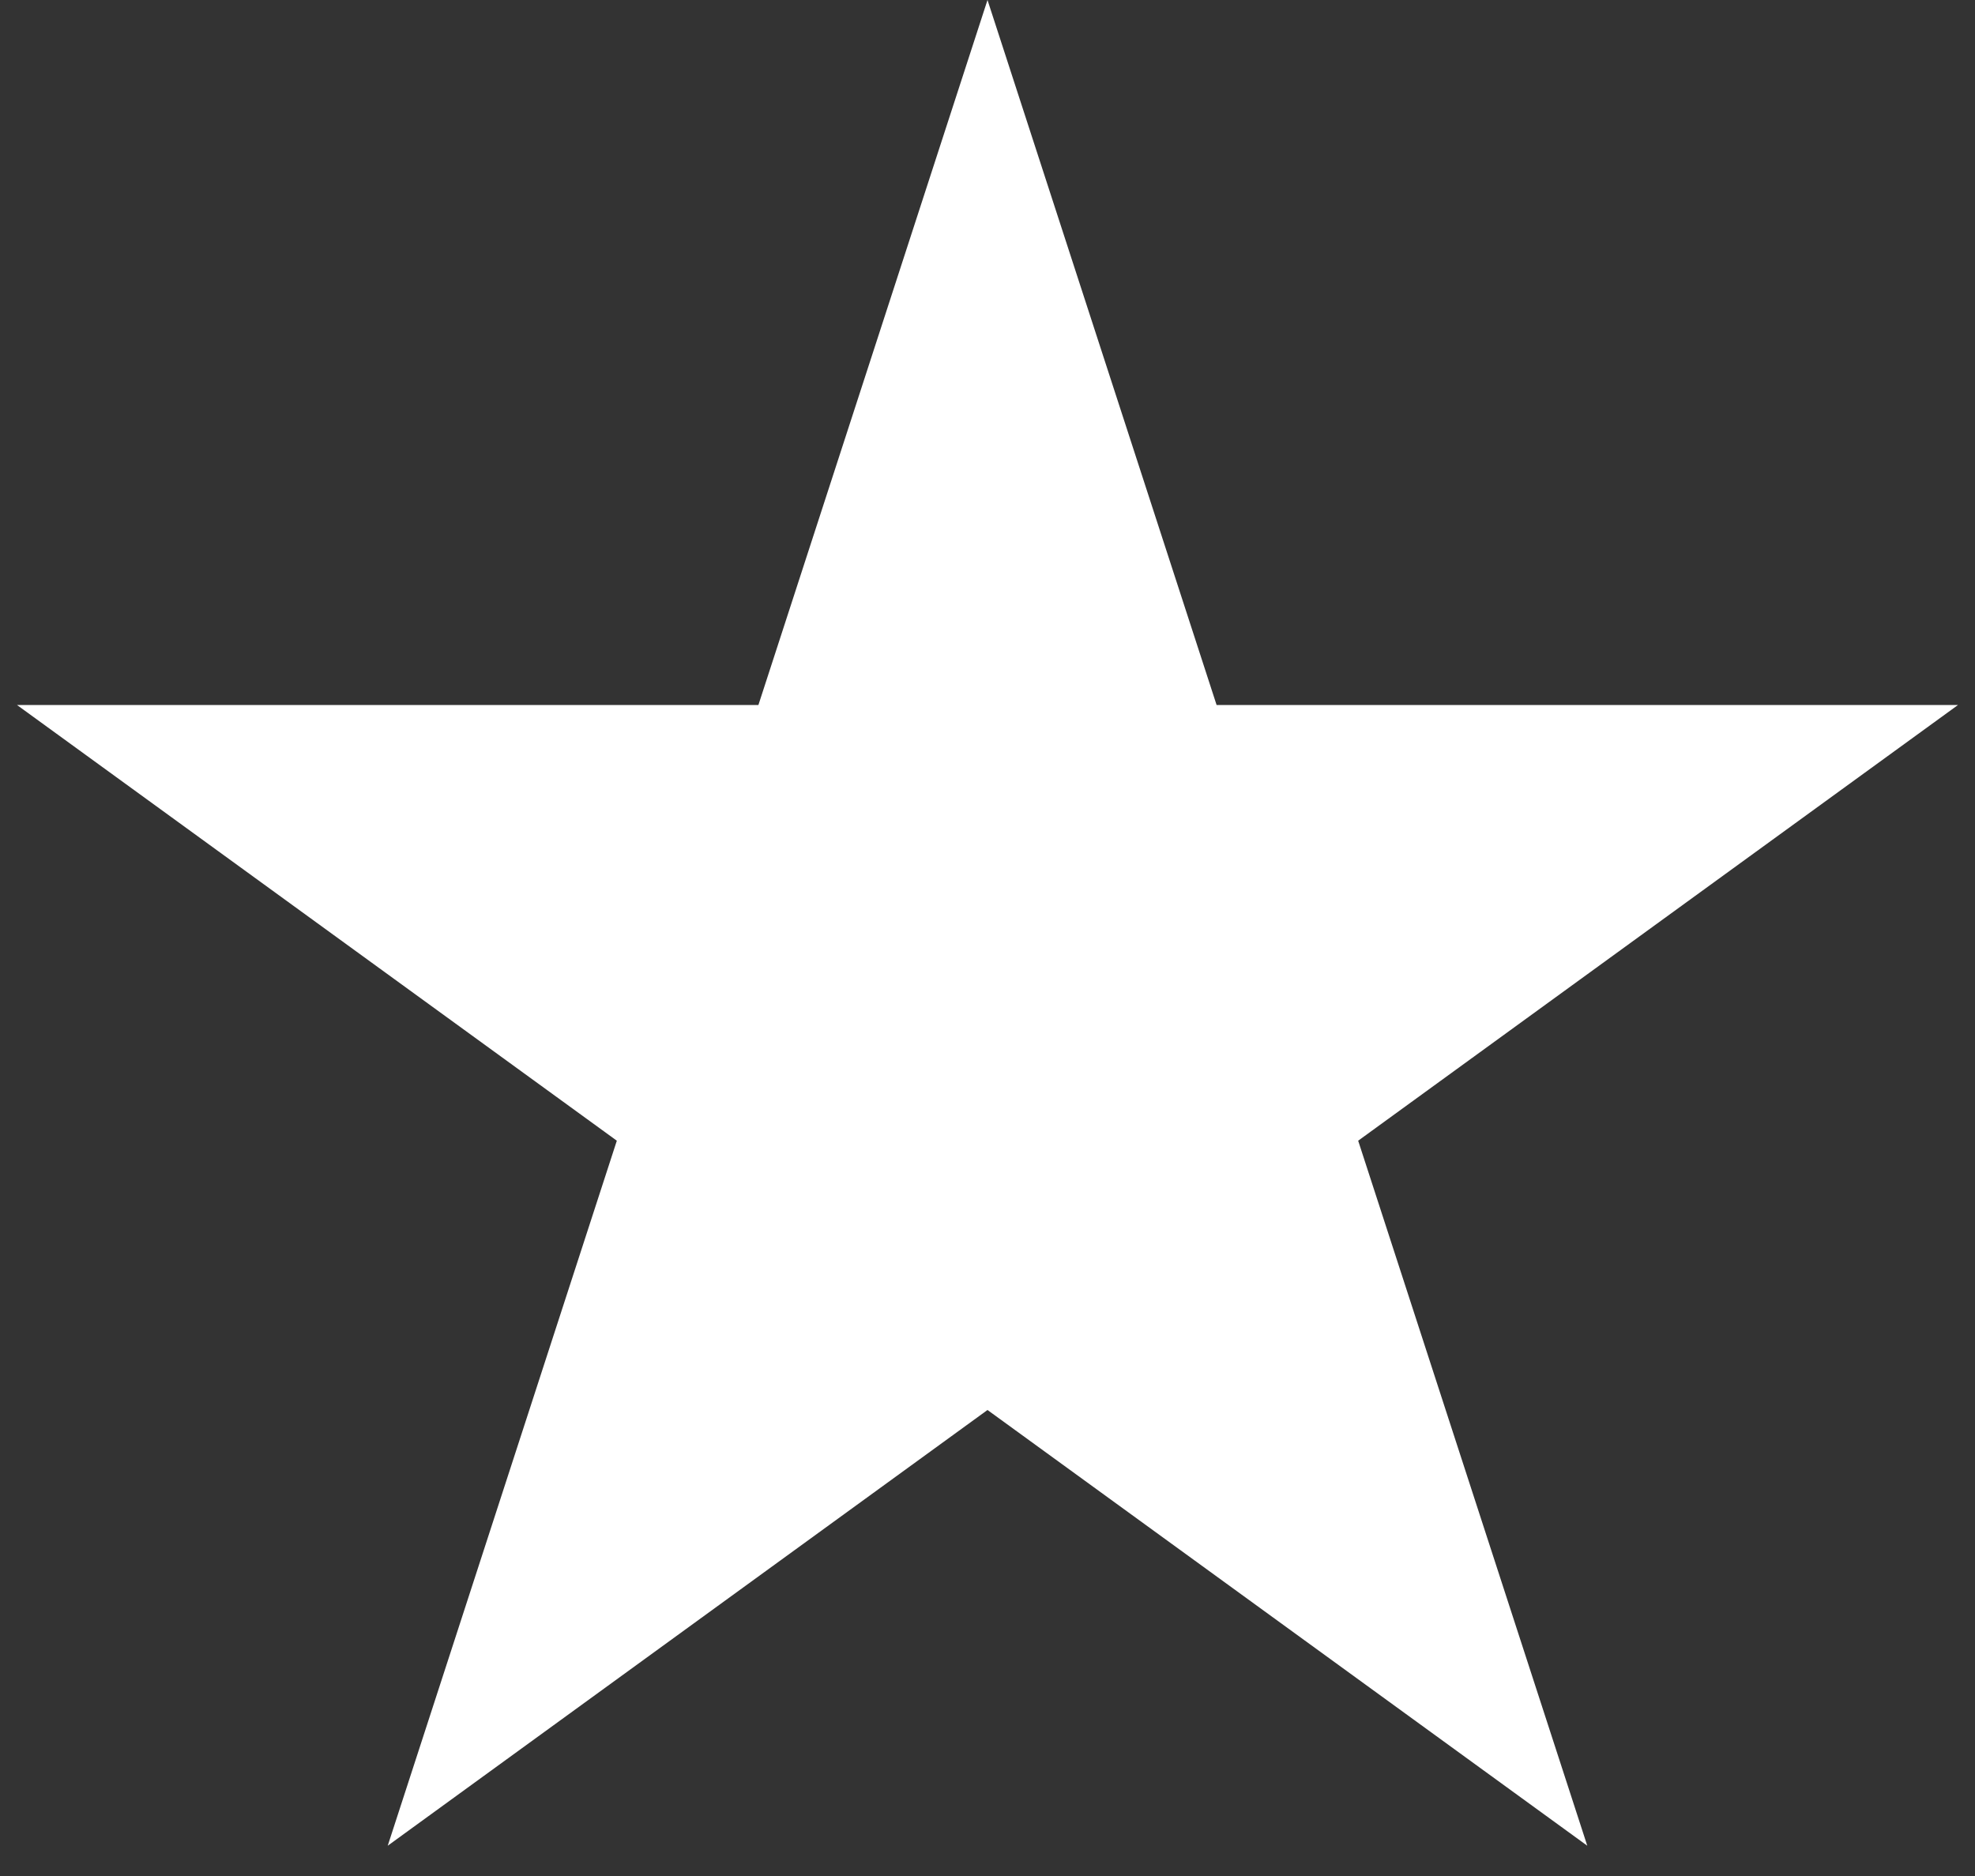 <svg width="60" height="57" viewBox="0 0 60 57" fill="none" xmlns="http://www.w3.org/2000/svg">
<rect x="0" y="0" width="60" height="57" fill="#333333" stroke="none"/>
<path d="M30 0L36.96 21.421H59.483L41.261 34.659L48.221 56.08L30 42.841L11.779 56.08L18.739 34.659L0.517 21.421H23.04L30 0Z" fill="white"/>
</svg>
